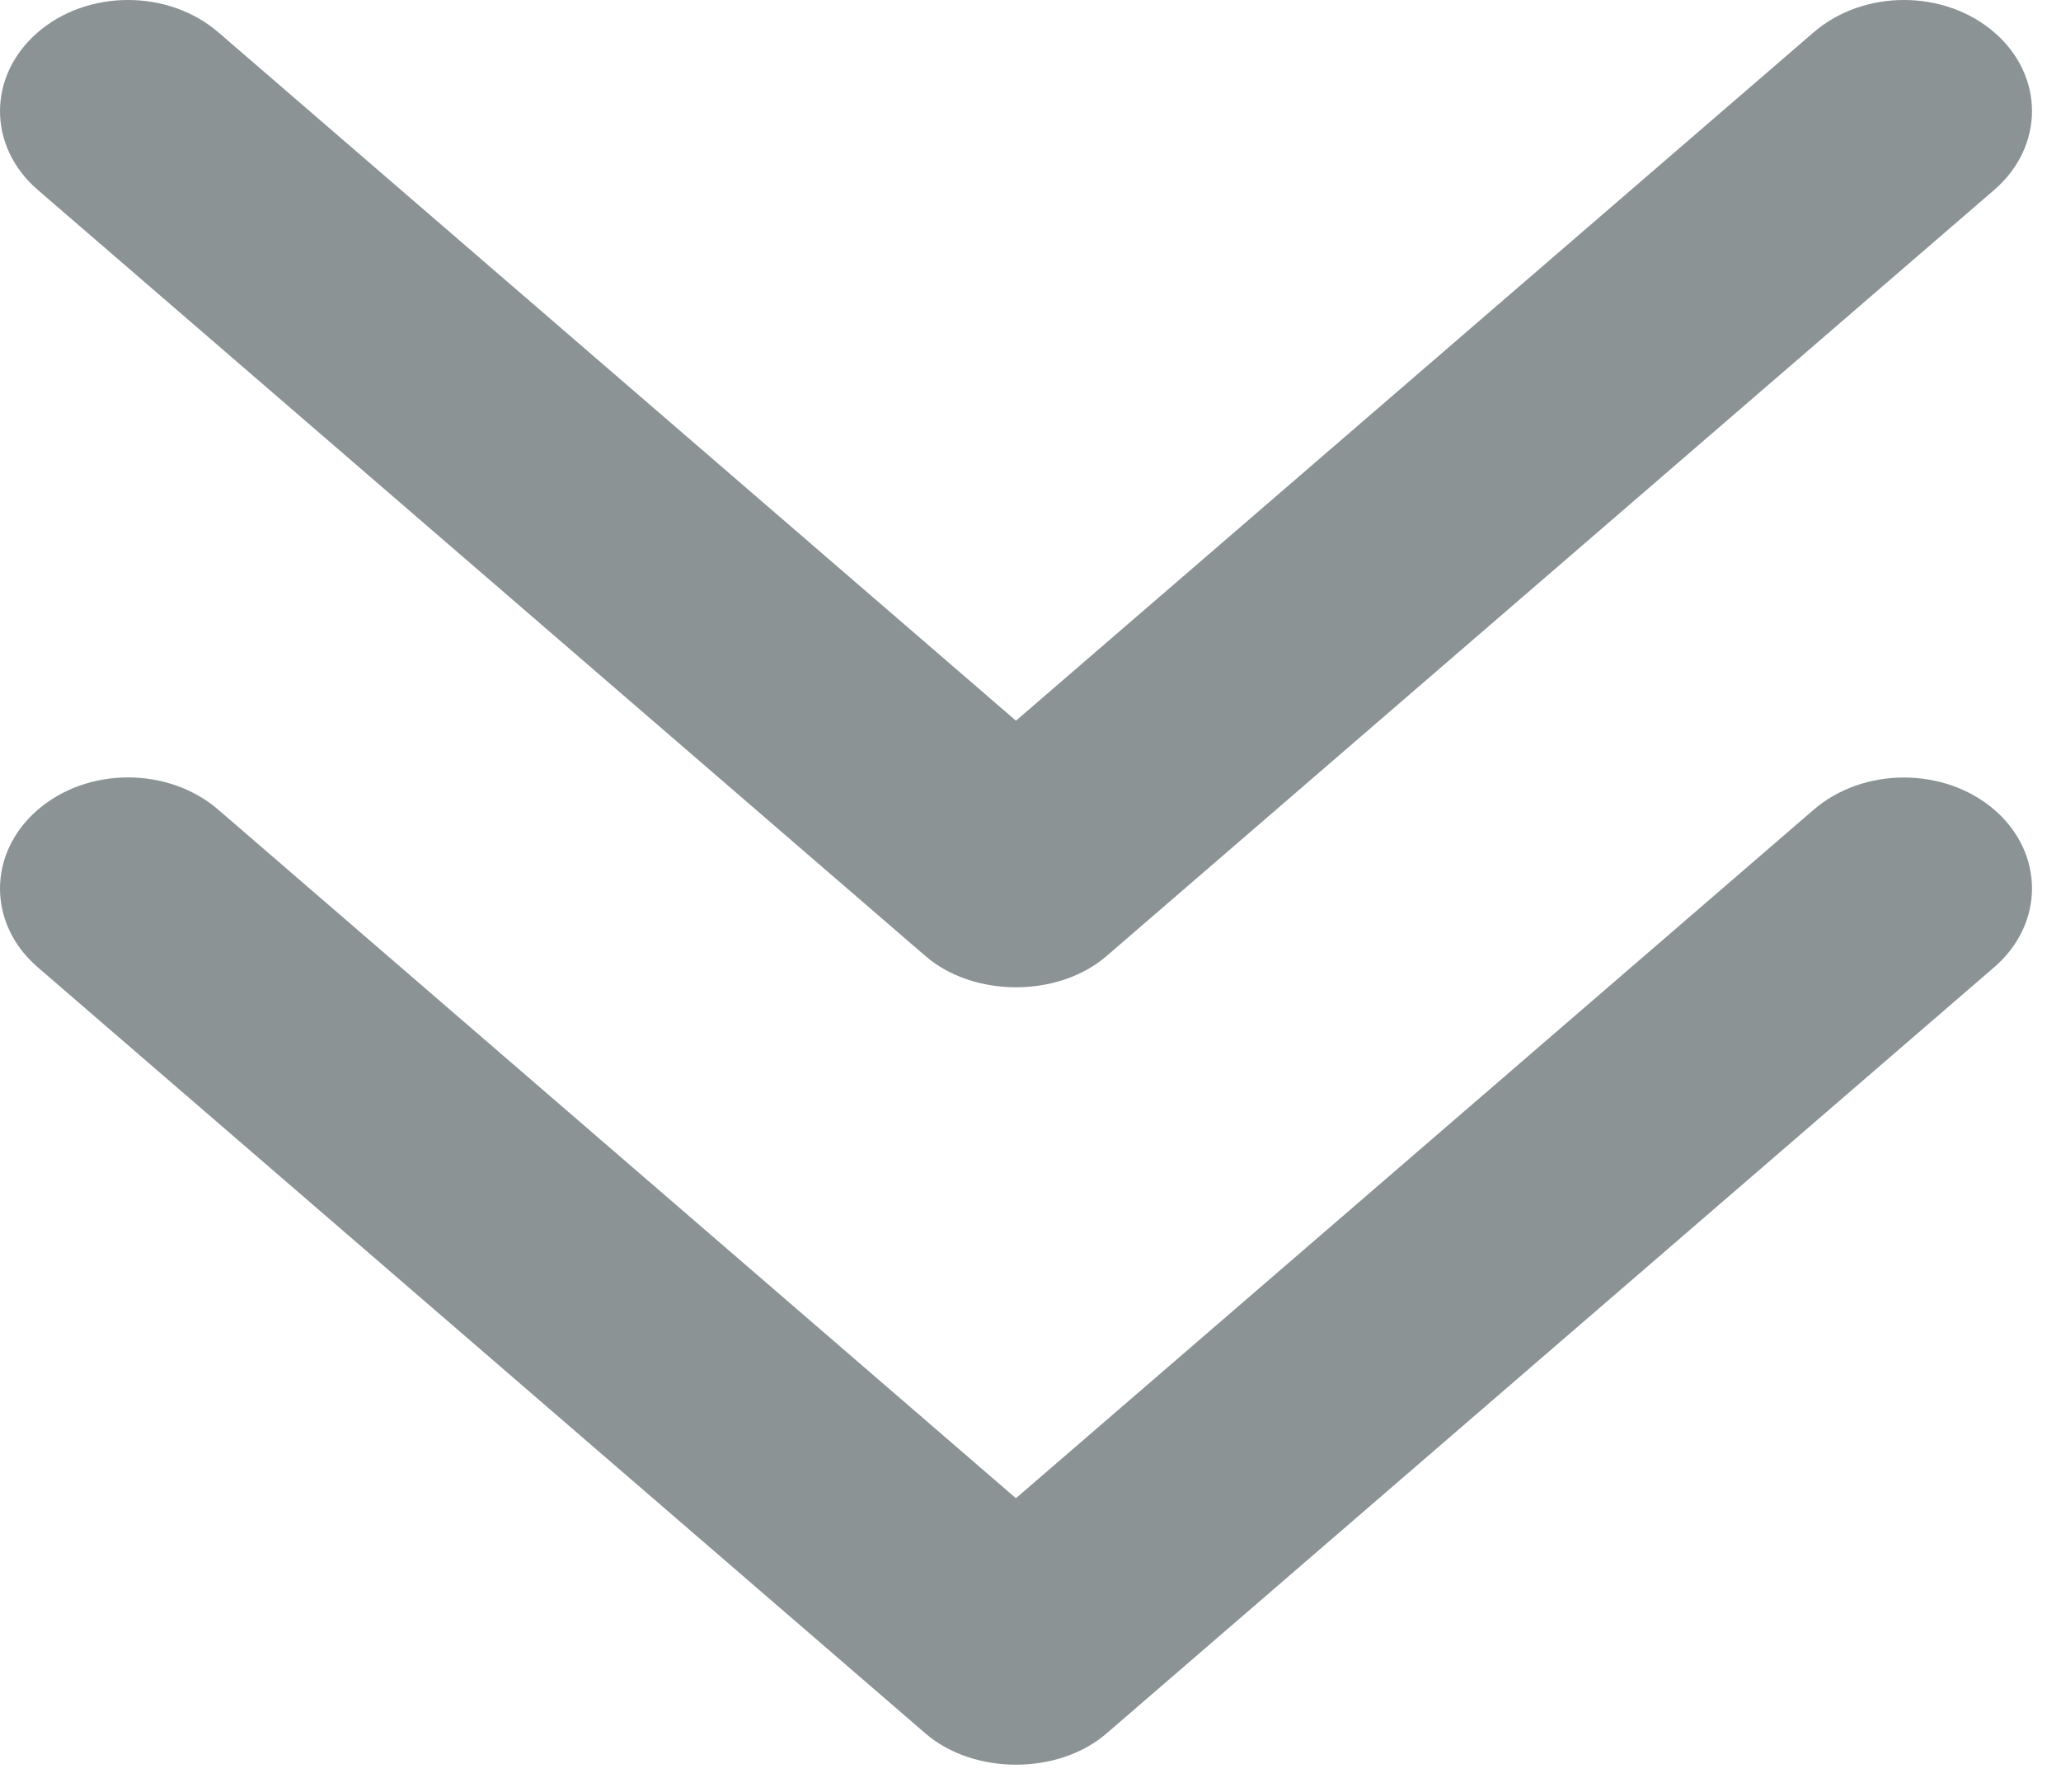 <svg width="69" height="60" viewBox="0 0 69 60" fill="none" xmlns="http://www.w3.org/2000/svg">
<path d="M60.705 27.125L34.012 50.166L7.32 27.122C5.647 25.667 2.929 25.667 1.255 27.122C-0.418 28.576 -0.418 30.93 1.255 32.38L30.98 58.039C32.59 59.434 35.431 59.441 37.049 58.039L66.774 32.377C68.447 30.926 68.447 28.568 66.774 27.118C65.096 25.671 62.378 25.671 60.705 27.125Z" fill="#8B9395"/>
<path d="M30.98 32.009C32.589 33.403 35.431 33.411 37.049 32.009L66.774 6.35C68.447 4.895 68.447 2.541 66.774 1.091C65.1 -0.364 62.383 -0.364 60.709 1.091L34.013 24.131L7.32 1.091C5.646 -0.364 2.928 -0.364 1.255 1.091C-0.418 2.545 -0.418 4.899 1.255 6.35L30.98 32.009Z" fill="#8B9395"/>
</svg>
